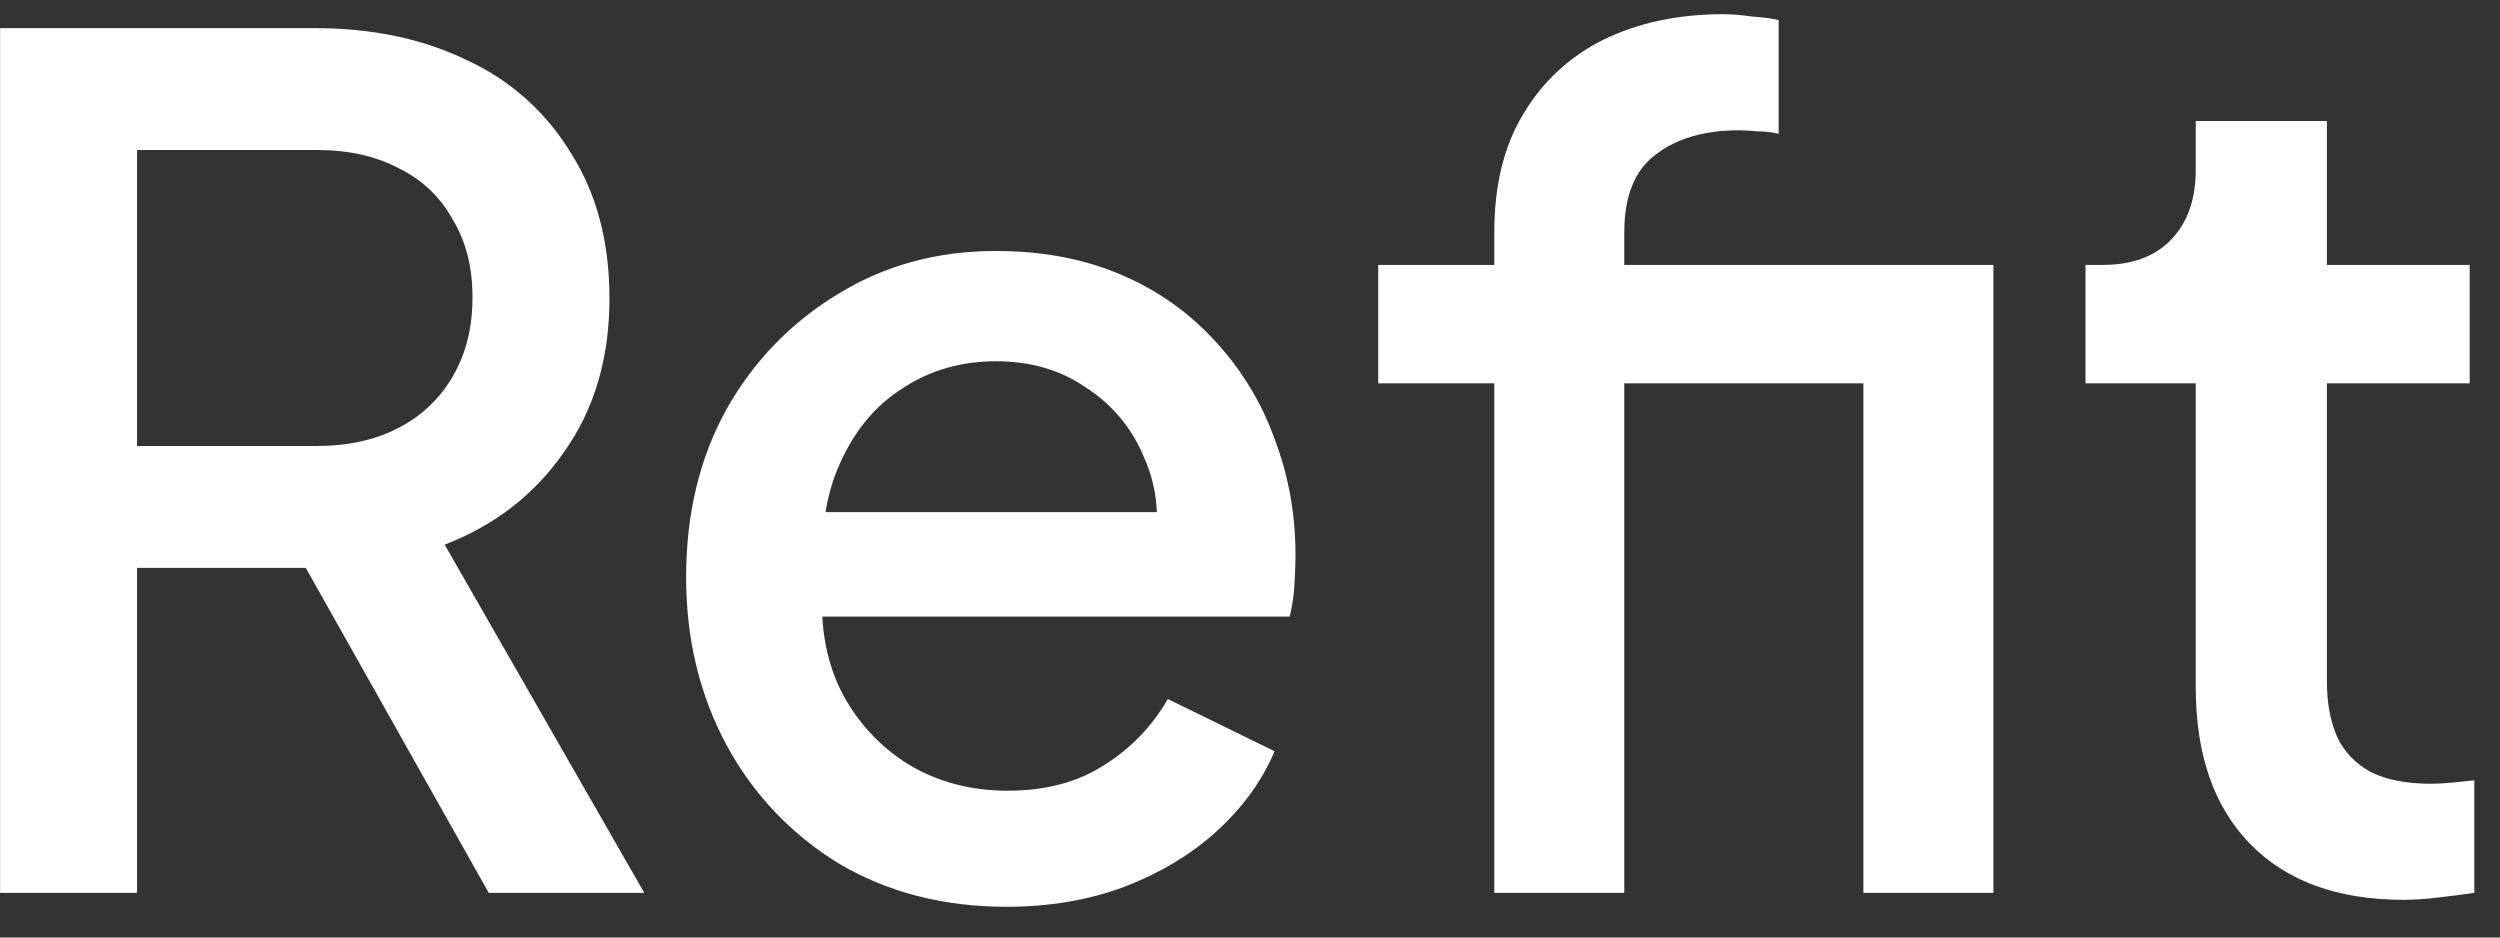 <svg xmlns="http://www.w3.org/2000/svg" width="56" height="21" fill="none"><rect width="100%" height="100%" fill="#333333" stroke="none"/><path d="M 0.002 20 L 0.002 0.63 L 7.048 0.63 C 8.348 0.63 9.492 0.873 10.48 1.358 C 11.443 1.803 12.249 2.528 12.794 3.438 C 13.366 4.339 13.652 5.423 13.652 6.688 C 13.652 8.023 13.314 9.167 12.638 10.12 C 11.979 11.073 11.087 11.767 9.96 12.2 L 14.432 20 L 10.948 20 L 6.19 11.55 L 8.192 12.72 L 3.07 12.72 L 3.07 20 Z M 3.07 9.99 L 7.1 9.99 C 7.81 9.99 8.426 9.851 8.946 9.574 C 9.446 9.316 9.862 8.918 10.142 8.43 C 10.437 7.927 10.584 7.338 10.584 6.662 C 10.584 5.986 10.437 5.405 10.142 4.92 C 9.872 4.424 9.454 4.024 8.946 3.776 C 8.426 3.499 7.811 3.36 7.1 3.36 L 3.07 3.36 Z M 22.545 20.312 C 21.141 20.312 19.893 19.992 18.801 19.35 C 17.74 18.706 16.869 17.79 16.279 16.698 C 15.672 15.571 15.369 14.315 15.369 12.928 C 15.369 11.507 15.672 10.25 16.279 9.158 C 16.873 8.097 17.733 7.21 18.775 6.584 C 19.815 5.943 20.993 5.622 22.311 5.622 C 23.368 5.622 24.313 5.804 25.145 6.168 C 25.948 6.511 26.667 7.026 27.251 7.676 C 27.824 8.301 28.266 9.035 28.551 9.834 C 28.863 10.649 29.019 11.515 29.019 12.434 C 29.019 12.659 29.009 12.894 28.993 13.136 C 28.978 13.364 28.943 13.59 28.889 13.812 L 17.683 13.812 L 17.683 11.472 L 27.225 11.472 L 25.821 12.538 C 25.994 11.688 25.933 10.935 25.639 10.276 C 25.382 9.625 24.927 9.07 24.339 8.69 C 23.767 8.291 23.091 8.092 22.311 8.092 C 21.531 8.092 20.837 8.292 20.231 8.69 C 19.624 9.071 19.156 9.626 18.827 10.354 C 18.497 11.064 18.367 11.931 18.437 12.954 C 18.35 13.907 18.48 14.739 18.827 15.45 C 19.166 16.133 19.688 16.709 20.335 17.114 C 20.993 17.513 21.739 17.712 22.571 17.712 C 23.42 17.712 24.139 17.522 24.729 17.14 C 25.322 16.773 25.813 16.264 26.159 15.658 L 28.551 16.828 C 28.273 17.487 27.84 18.085 27.251 18.622 C 26.679 19.142 25.985 19.558 25.171 19.87 C 24.373 20.165 23.498 20.312 22.545 20.312 Z M 33.472 20 L 33.472 8.586 L 30.872 8.586 L 30.872 5.934 L 33.472 5.934 L 33.472 5.206 C 33.472 4.149 33.689 3.265 34.122 2.554 C 34.545 1.836 35.168 1.258 35.916 0.89 C 36.696 0.509 37.589 0.318 38.594 0.318 C 38.784 0.318 39.001 0.335 39.244 0.37 C 39.487 0.387 39.686 0.413 39.842 0.448 L 39.842 2.996 C 39.689 2.96 39.532 2.942 39.374 2.944 C 39.236 2.929 39.097 2.92 38.958 2.918 C 38.178 2.918 37.554 3.1 37.086 3.464 C 36.618 3.811 36.384 4.391 36.384 5.206 L 36.384 5.934 L 43.118 5.934 L 43.118 8.586 L 36.384 8.586 L 36.384 20 Z M 41.74 20 L 41.74 5.934 L 44.652 5.934 L 44.652 20 Z M 53.84 20.156 C 52.366 20.156 51.222 19.74 50.407 18.908 C 49.592 18.076 49.185 16.906 49.185 15.398 L 49.185 8.586 L 46.715 8.586 L 46.715 5.934 L 47.105 5.934 C 47.764 5.934 48.275 5.744 48.639 5.362 C 49.003 4.981 49.185 4.461 49.185 3.802 L 49.185 2.71 L 52.123 2.71 L 52.123 5.934 L 55.321 5.934 L 55.321 8.586 L 52.123 8.586 L 52.123 15.268 C 52.123 15.753 52.201 16.169 52.357 16.516 C 52.513 16.846 52.764 17.106 53.111 17.296 C 53.458 17.469 53.908 17.556 54.463 17.556 C 54.602 17.556 54.758 17.547 54.931 17.53 C 55.104 17.513 55.269 17.495 55.425 17.478 L 55.425 20 C 55.182 20.035 54.914 20.07 54.619 20.104 C 54.36 20.136 54.1 20.154 53.839 20.156 Z" fill="rgb(255,255,255)"></path></svg>